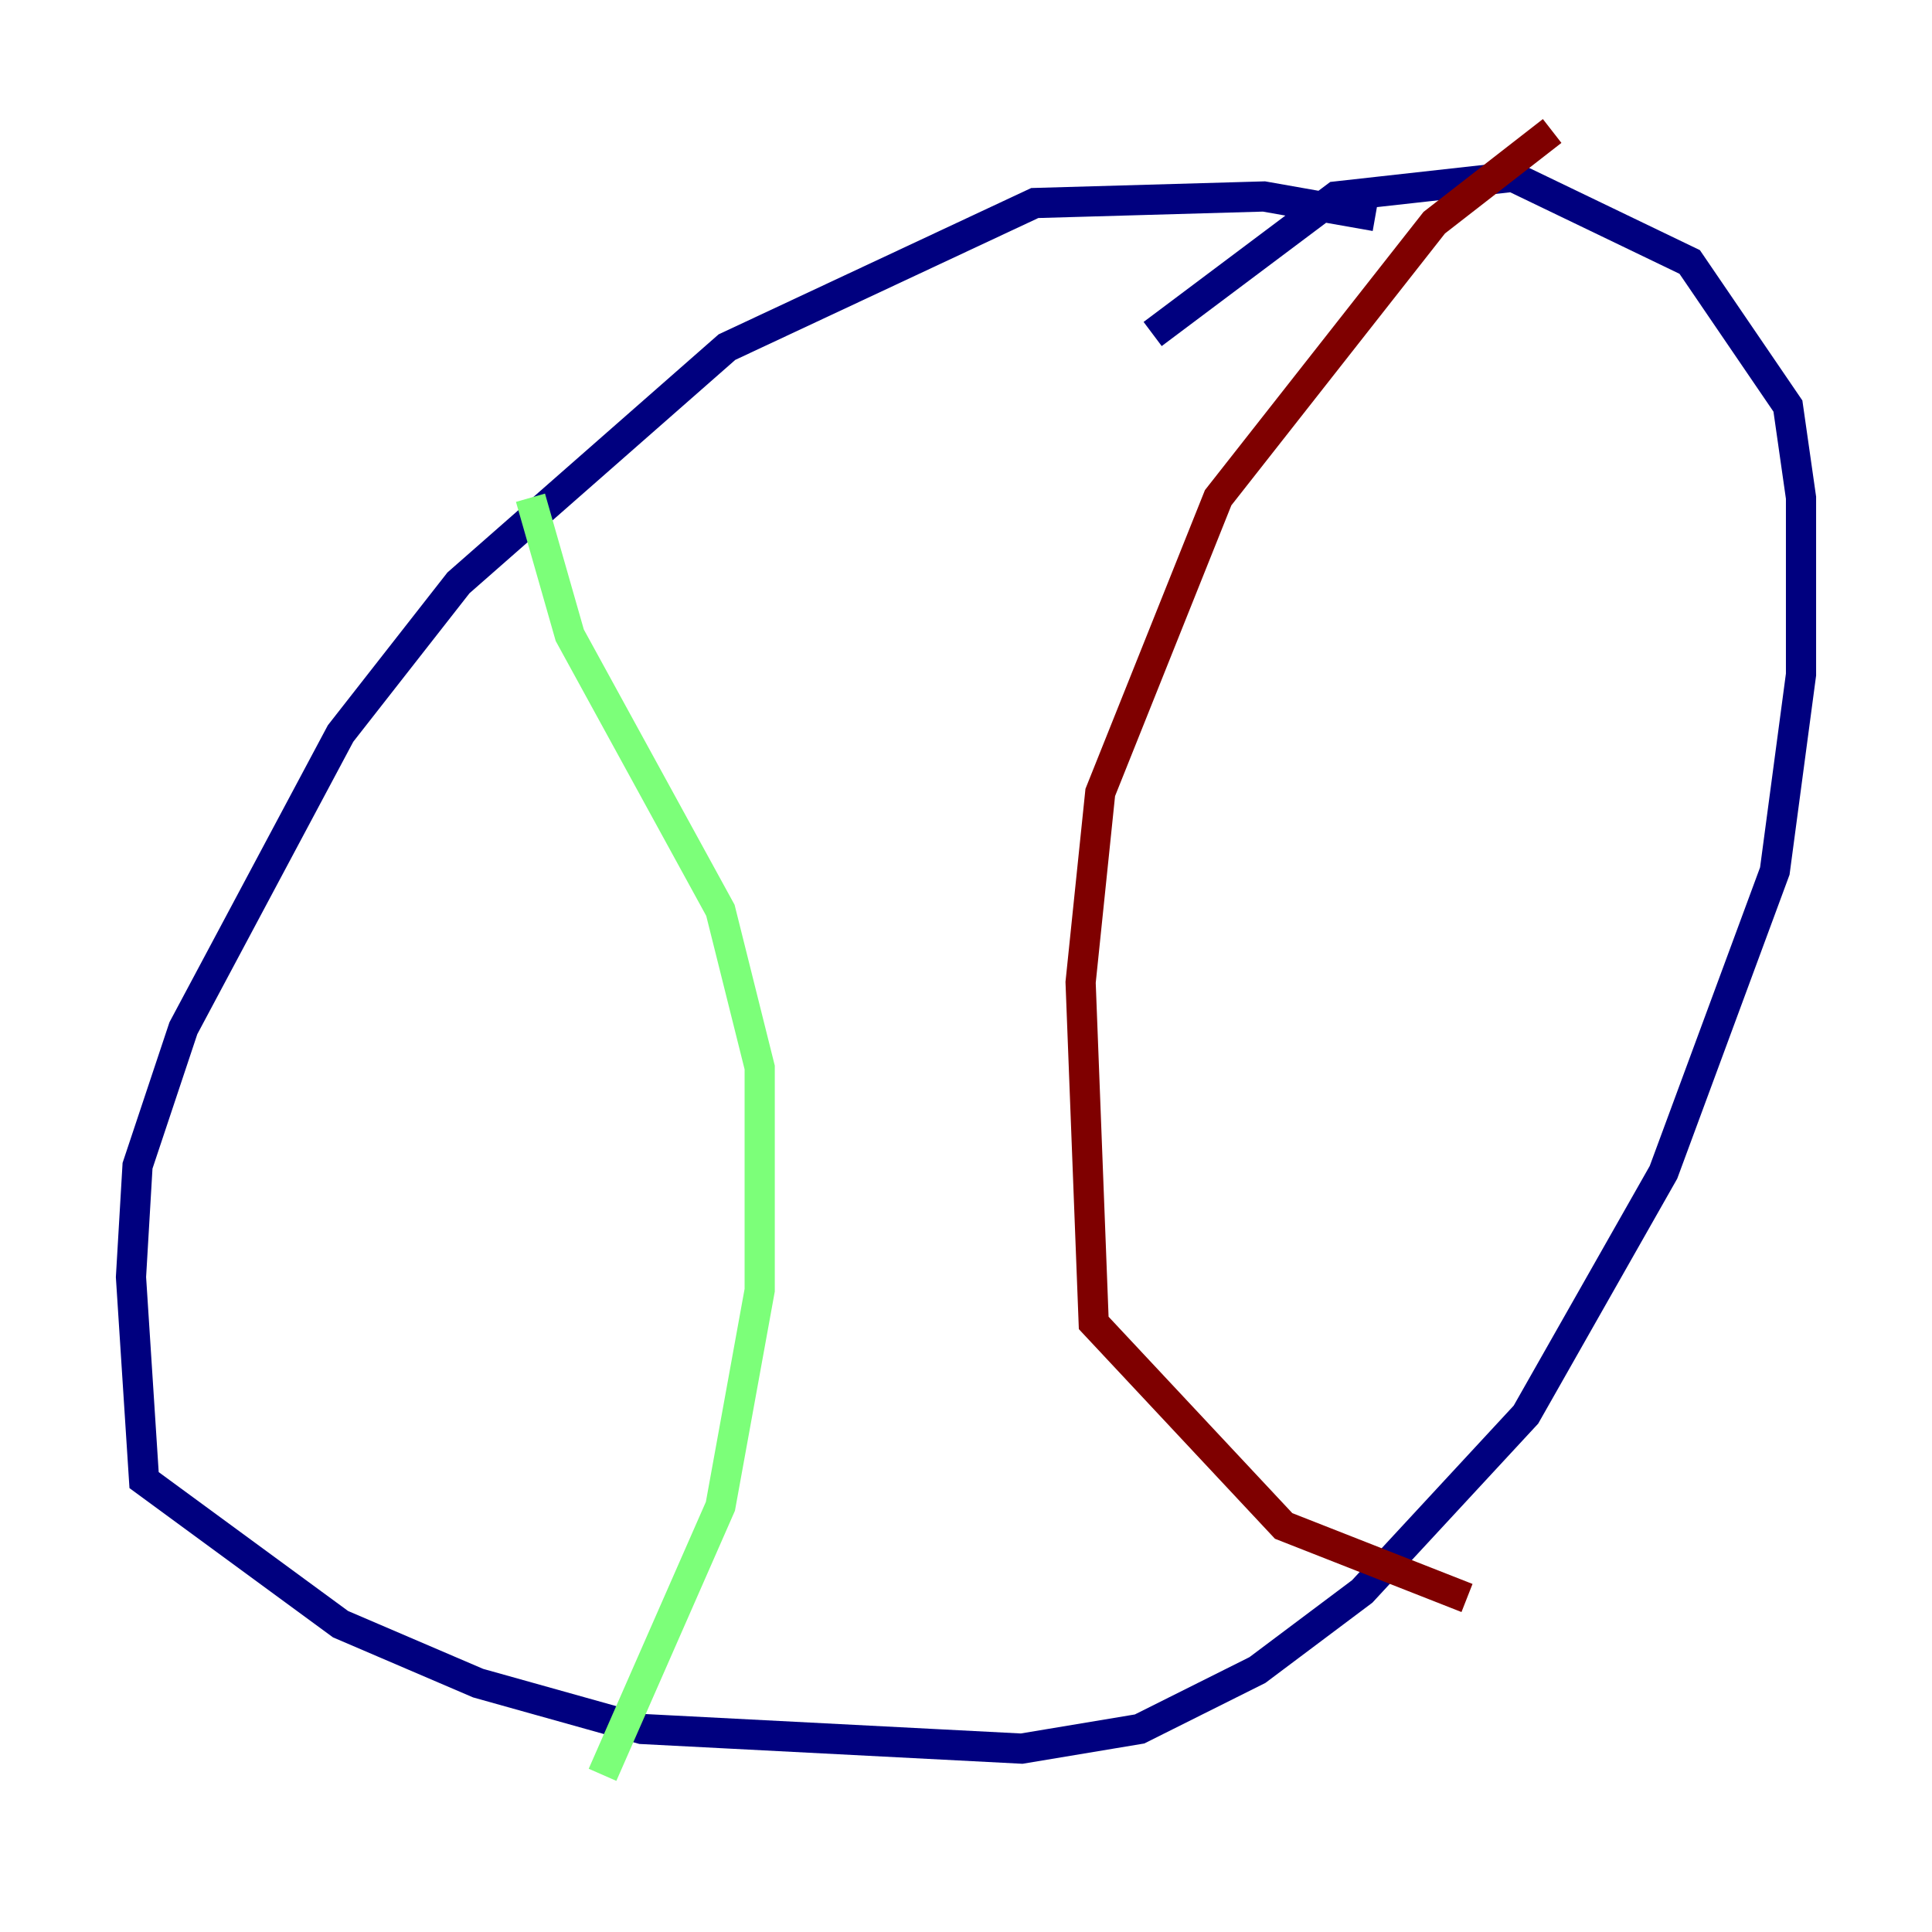 <?xml version="1.0" encoding="utf-8" ?>
<svg baseProfile="tiny" height="128" version="1.2" viewBox="0,0,128,128" width="128" xmlns="http://www.w3.org/2000/svg" xmlns:ev="http://www.w3.org/2001/xml-events" xmlns:xlink="http://www.w3.org/1999/xlink"><defs /><polyline fill="none" points="91.119,14.319 83.742,13.017 68.556,13.451 48.163,22.997 30.373,38.617 22.563,48.597 12.149,68.122 9.112,77.234 8.678,84.61 9.546,98.061 22.563,107.607 31.675,111.512 42.522,114.549 67.688,115.851 75.498,114.549 83.308,110.644 90.251,105.437 101.098,93.722 110.21,77.668 117.586,57.709 119.322,44.691 119.322,32.976 118.454,26.902 111.946,17.356 100.231,11.715 88.515,13.017 76.366,22.129" stroke="#00007f" stroke-width="2" /><polyline fill="none" points="35.146,32.976 37.749,42.088 47.729,60.312 50.332,70.725 50.332,85.478 47.729,99.797 39.919,117.586" stroke="#7cff79" stroke-width="2" /><polyline fill="none" points="102.834,8.678 95.024,14.752 80.705,32.976 72.895,52.502 71.593,65.085 72.461,87.647 85.044,101.098 97.193,105.871" stroke="#7f0000" stroke-width="2" /></svg>